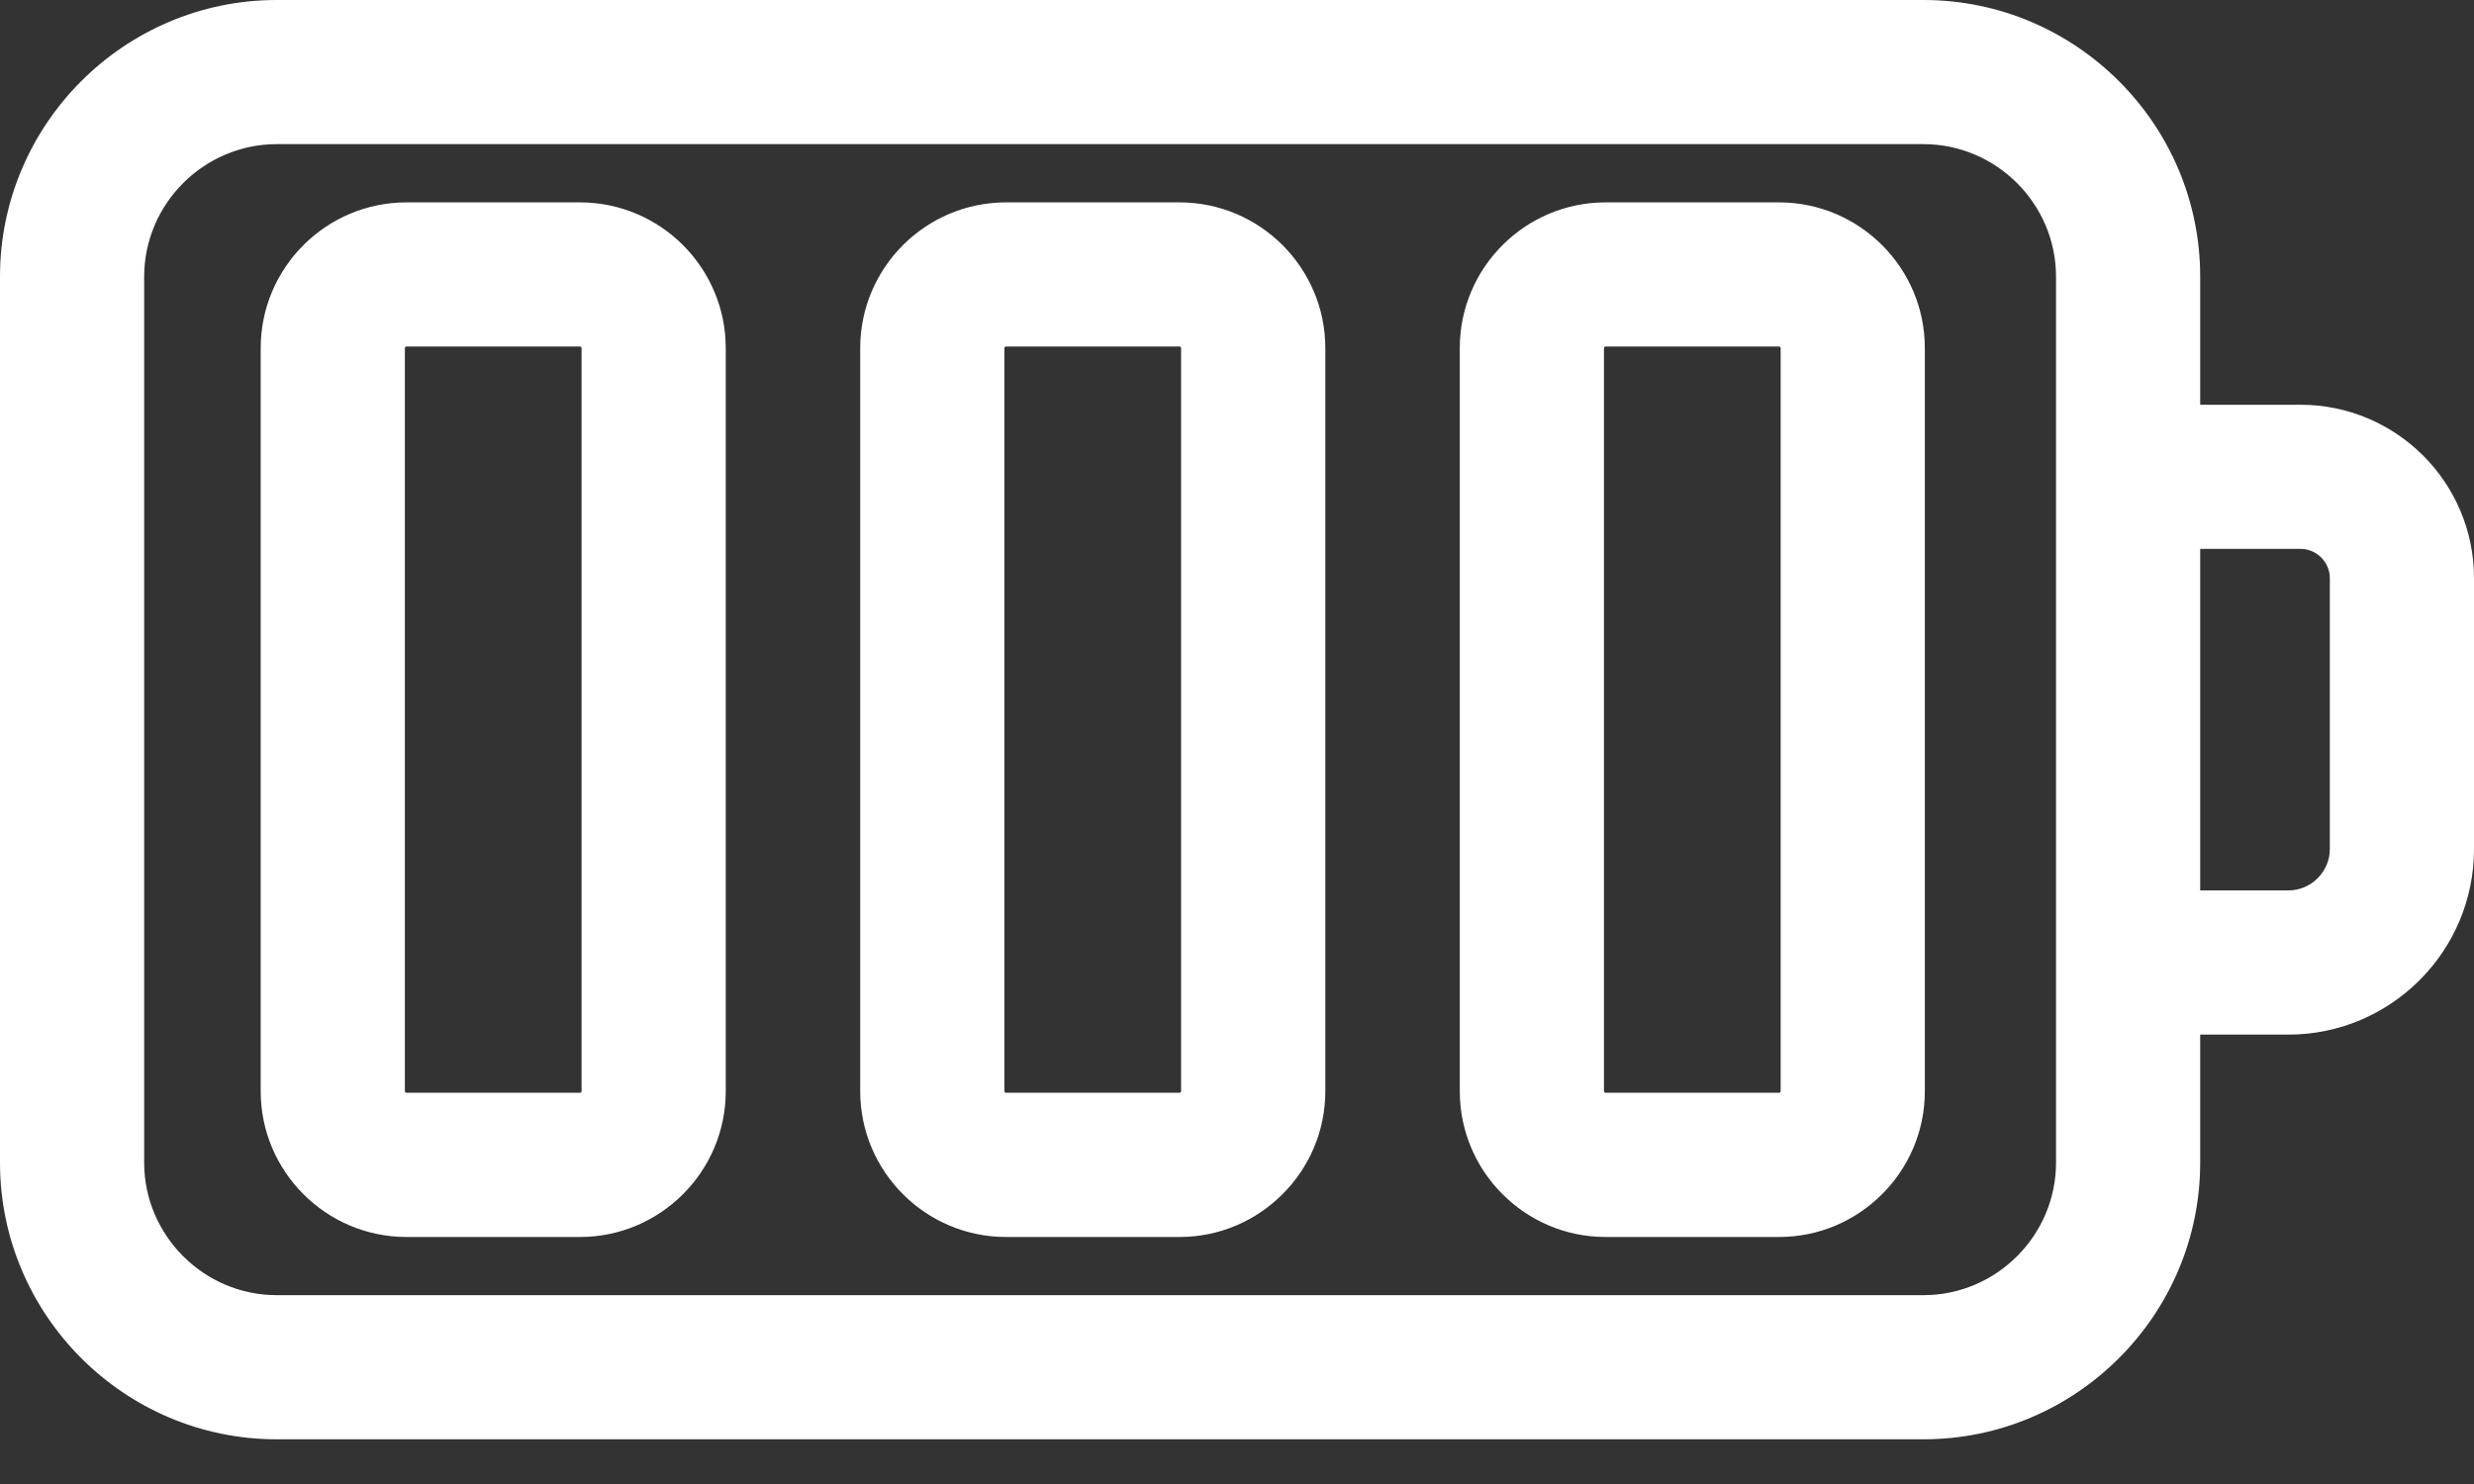 <svg width="40" height="24" viewBox="0 0 40 24" fill="none" xmlns="http://www.w3.org/2000/svg">
<rect x="0" y="0" width="40" height="24" fill="#333333" stroke="none"/>
<path d="M4.473 23.277H31.1C32.331 23.277 33.45 22.775 34.26 21.964C35.071 21.154 35.573 20.035 35.573 18.804V16.732H37.001C37.827 16.732 38.577 16.395 39.12 15.852C39.663 15.309 40 14.559 40 13.733V9.348C40 8.576 39.685 7.875 39.178 7.368C38.67 6.861 37.969 6.546 37.197 6.546H35.573V4.473C35.573 3.242 35.071 2.123 34.26 1.313C33.45 0.503 32.331 -2.28882e-05 31.1 -2.28882e-05H4.473C3.242 -2.28882e-05 2.123 0.503 1.313 1.313C0.503 2.123 0 3.242 0 4.473V18.804C0 20.035 0.503 21.154 1.313 21.964C2.123 22.775 3.242 23.277 4.473 23.277ZM25.958 20.005H28.765C29.414 20.005 30.003 19.74 30.43 19.313C30.857 18.887 31.121 18.297 31.121 17.648V5.629C31.121 4.98 30.857 4.391 30.43 3.964C30.003 3.538 29.414 3.273 28.765 3.273H25.958C25.309 3.273 24.719 3.538 24.293 3.964C23.866 4.391 23.602 4.98 23.602 5.629V17.648C23.602 18.297 23.866 18.887 24.293 19.313C24.719 19.74 25.309 20.005 25.958 20.005ZM28.765 17.673H25.958C25.952 17.673 25.946 17.67 25.941 17.665C25.936 17.66 25.933 17.654 25.933 17.648V5.629C25.933 5.624 25.936 5.617 25.941 5.612C25.946 5.607 25.952 5.604 25.958 5.604H28.765C28.771 5.604 28.777 5.607 28.782 5.612C28.787 5.617 28.79 5.624 28.79 5.629V17.648C28.79 17.654 28.787 17.66 28.782 17.665C28.777 17.67 28.771 17.673 28.765 17.673ZM16.264 20.005H19.071C19.721 20.005 20.31 19.74 20.736 19.313C21.163 18.887 21.428 18.297 21.428 17.648V5.629C21.428 4.98 21.163 4.391 20.736 3.964C20.31 3.538 19.721 3.273 19.071 3.273H16.264C15.615 3.273 15.026 3.538 14.599 3.964C14.173 4.391 13.908 4.98 13.908 5.629V17.648C13.908 18.297 14.173 18.887 14.599 19.313C15.026 19.74 15.615 20.005 16.264 20.005ZM19.071 17.673H16.264C16.259 17.673 16.253 17.67 16.248 17.665C16.243 17.66 16.239 17.654 16.239 17.648V5.629C16.239 5.624 16.243 5.617 16.248 5.612C16.253 5.607 16.259 5.604 16.264 5.604H19.071C19.077 5.604 19.083 5.607 19.088 5.612C19.093 5.617 19.096 5.624 19.096 5.629V17.648C19.096 17.654 19.093 17.66 19.088 17.665C19.083 17.67 19.077 17.673 19.071 17.673ZM6.571 20.005H9.378C10.027 20.005 10.616 19.74 11.043 19.313C11.469 18.887 11.734 18.297 11.734 17.648V5.629C11.734 4.98 11.469 4.391 11.043 3.964C10.616 3.538 10.027 3.273 9.378 3.273H6.571C5.922 3.273 5.332 3.538 4.906 3.964C4.479 4.391 4.215 4.98 4.215 5.629V17.648C4.215 18.297 4.479 18.887 4.906 19.313C5.332 19.74 5.922 20.005 6.571 20.005ZM9.378 17.673H6.571C6.565 17.673 6.559 17.67 6.554 17.665C6.549 17.66 6.546 17.654 6.546 17.648V5.629C6.546 5.624 6.549 5.617 6.554 5.612C6.559 5.607 6.565 5.604 6.571 5.604H9.378C9.383 5.604 9.39 5.607 9.395 5.612C9.4 5.617 9.403 5.624 9.403 5.629V17.648C9.403 17.654 9.4 17.66 9.395 17.665C9.39 17.67 9.383 17.673 9.378 17.673ZM35.573 14.4V8.877H37.197C37.326 8.877 37.443 8.93 37.529 9.016C37.615 9.102 37.669 9.22 37.669 9.348V13.733C37.669 13.915 37.593 14.082 37.472 14.203C37.35 14.325 37.183 14.4 37.001 14.4H35.573ZM31.1 20.946H4.473C3.886 20.946 3.35 20.705 2.961 20.316C2.573 19.927 2.331 19.392 2.331 18.804V4.473C2.331 3.885 2.573 3.35 2.961 2.961C3.35 2.573 3.886 2.331 4.473 2.331H31.1C31.688 2.331 32.223 2.573 32.612 2.961C33.001 3.35 33.242 3.885 33.242 4.473V7.711V15.566V18.804C33.242 19.392 33.001 19.927 32.612 20.316C32.223 20.705 31.688 20.946 31.1 20.946Z" fill="white"/>
</svg>
